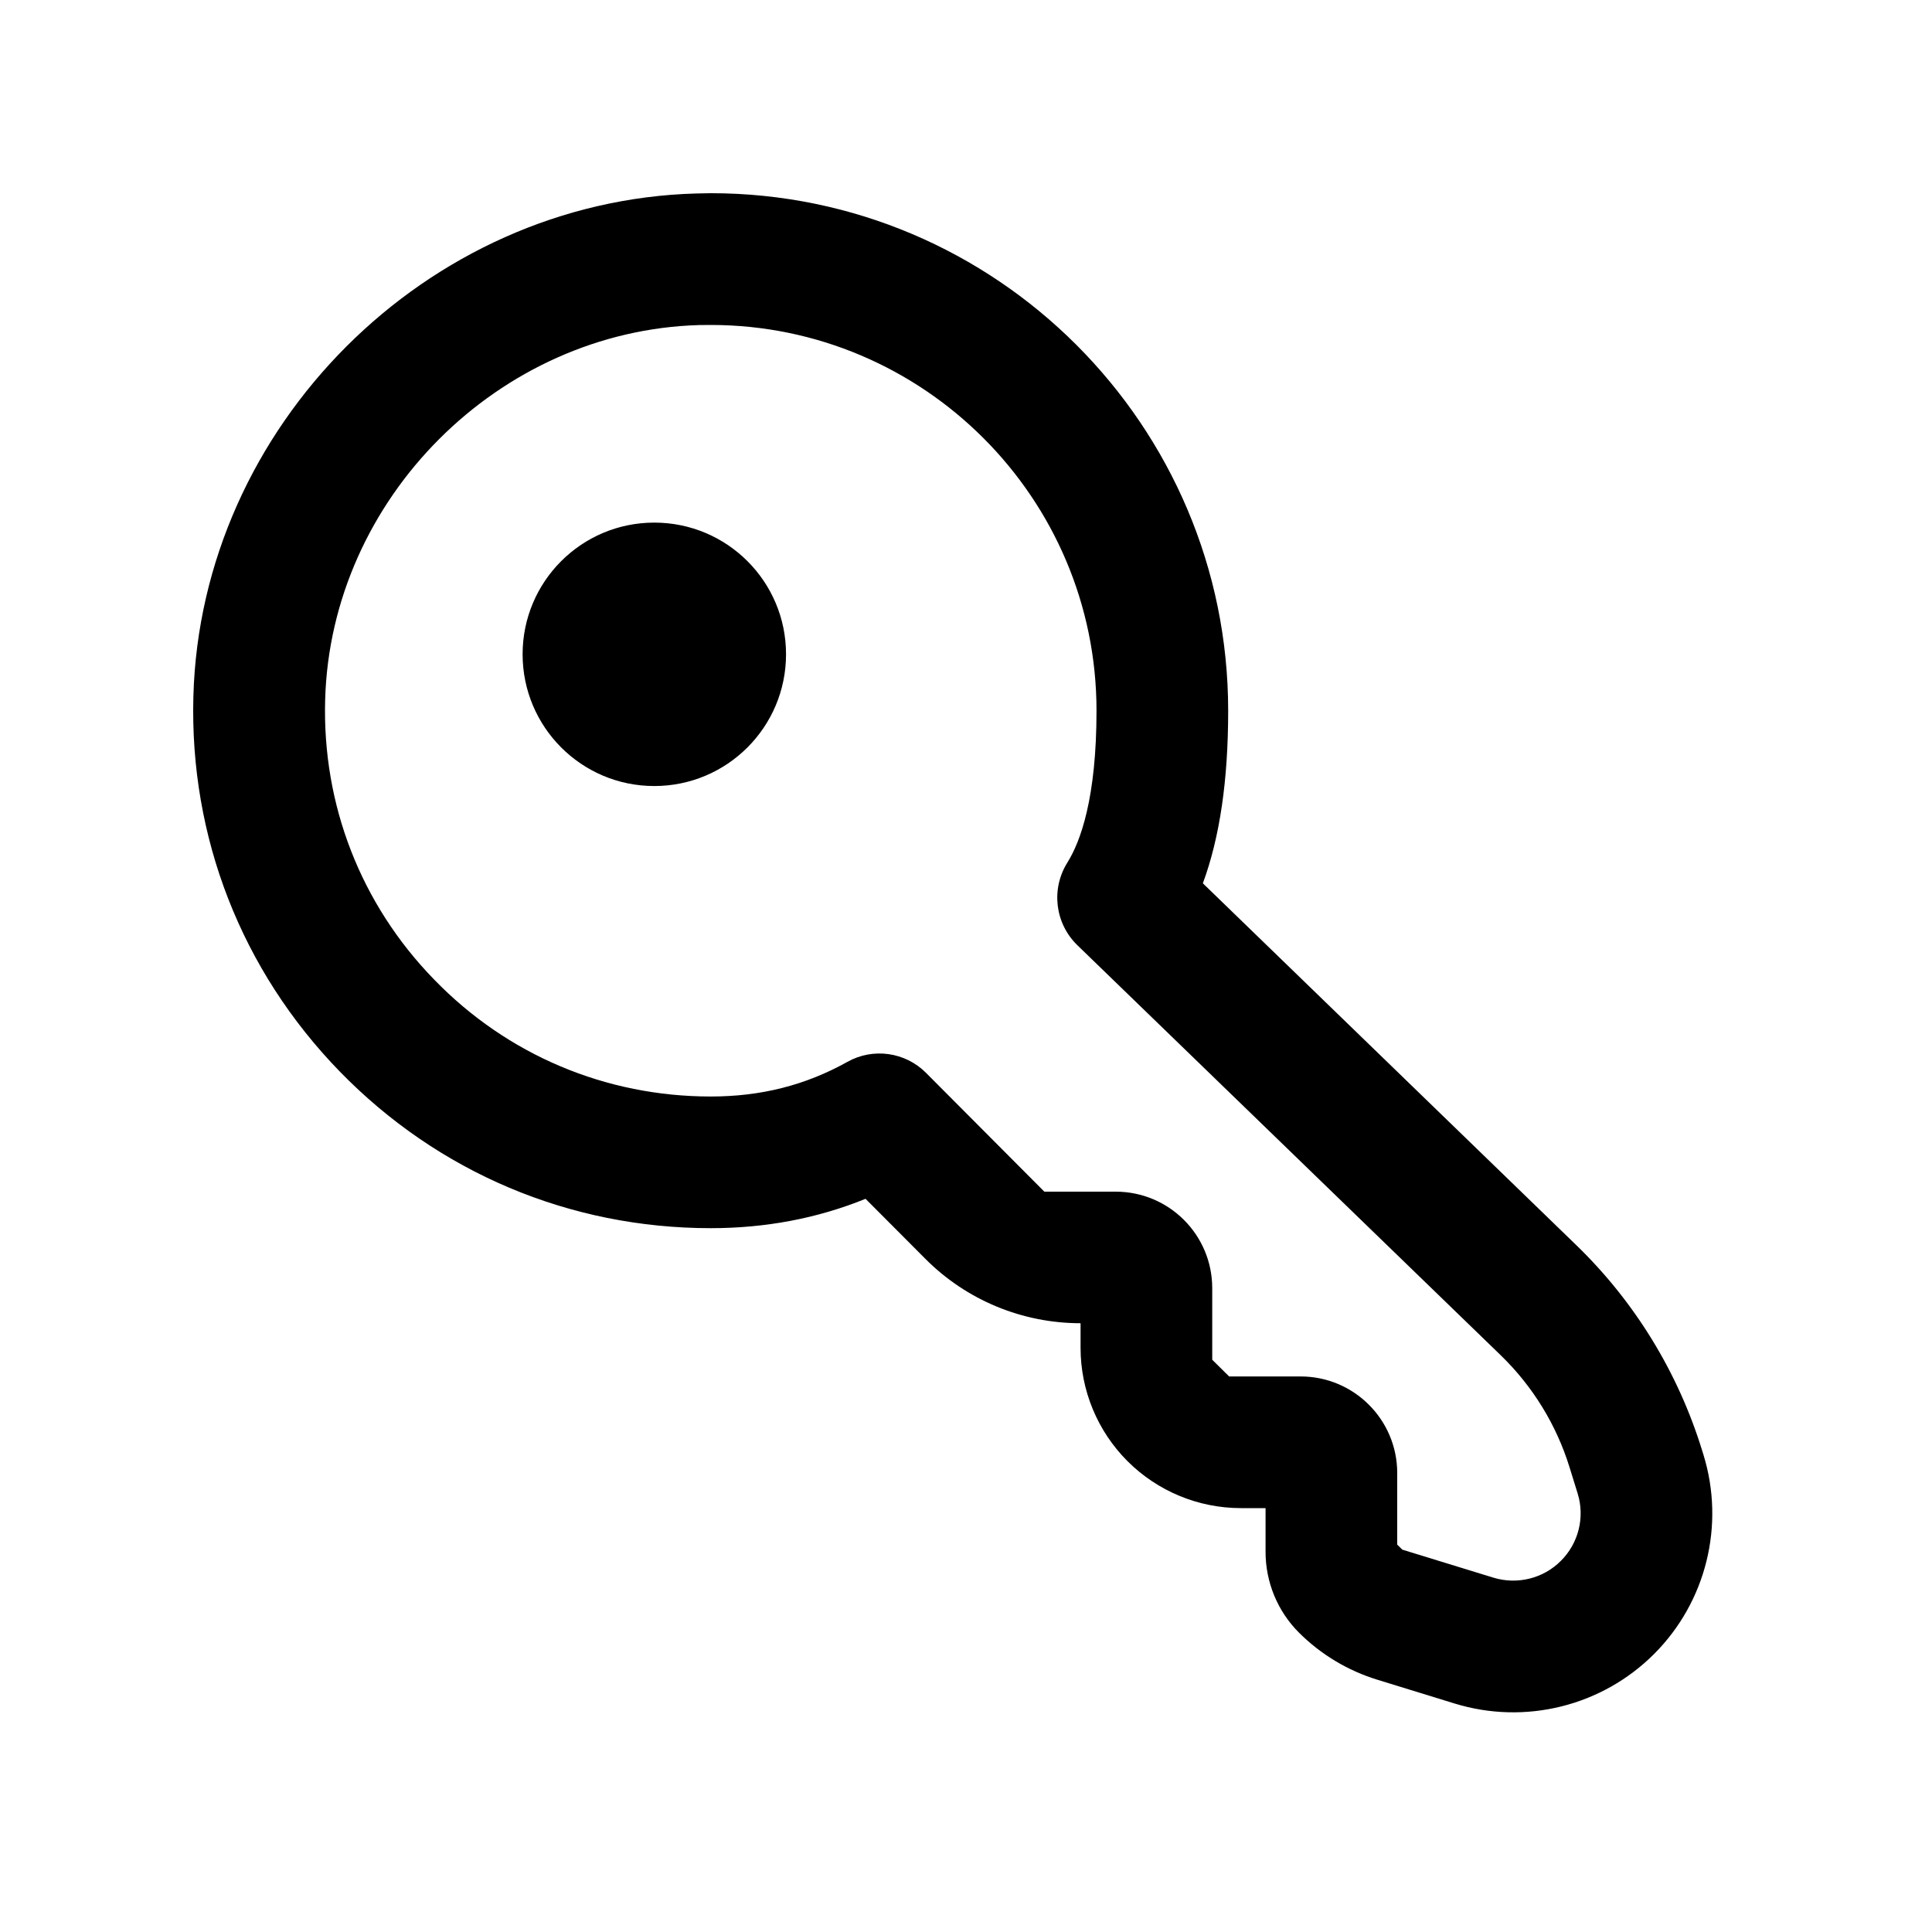 <svg id="key" viewBox="0 0 20 20"><path d="M16.158,16.158 L16.158,16.158 C16.341,15.976 16.408,15.708 16.332,15.461 L16.248,15.19 C16.112,14.75 15.867,14.351 15.536,14.03 L11.152,9.784 C10.921,9.559 10.878,9.204 11.049,8.93 C11.186,8.711 11.351,8.26 11.351,7.357 C11.351,5.155 9.559,3.364 7.358,3.364 L7.239,3.365 C5.163,3.423 3.424,5.163 3.366,7.243 C3.335,8.333 3.736,9.362 4.495,10.141 C5.252,10.922 6.271,11.351 7.358,11.351 C7.878,11.351 8.339,11.234 8.771,10.993 L8.771,10.993 C9.037,10.843 9.371,10.89 9.586,11.106 L10.811,12.336 L11.549,12.336 C12.102,12.336 12.549,12.783 12.549,13.336 L12.549,14.076 L12.724,14.249 L13.464,14.249 C14.016,14.249 14.464,14.697 14.464,15.249 L14.464,15.99 L14.517,16.042 L15.46,16.332 C15.707,16.407 15.976,16.341 16.158,16.158 Z M17.62,15.014 L17.634,15.059 C17.859,15.789 17.662,16.583 17.123,17.122 L17.123,17.122 C16.583,17.662 15.789,17.859 15.059,17.635 L14.26,17.389 C13.953,17.295 13.673,17.127 13.446,16.9 L13.446,16.9 C13.225,16.679 13.101,16.378 13.101,16.065 L13.101,15.612 L12.846,15.612 C12.406,15.612 11.983,15.437 11.672,15.126 L11.672,15.126 C11.361,14.815 11.186,14.393 11.186,13.953 L11.186,13.698 L11.186,13.698 C10.583,13.698 10.005,13.459 9.58,13.032 L8.96,12.41 C8.461,12.613 7.923,12.714 7.358,12.714 C5.898,12.714 4.535,12.138 3.517,11.092 C2.5,10.046 1.961,8.667 2.002,7.206 C2.079,4.414 4.415,2.08 7.206,2.003 L7.358,2 C10.311,2 12.714,4.403 12.714,7.357 C12.714,8.075 12.628,8.666 12.452,9.144 L16.316,12.888 C16.923,13.475 17.371,14.207 17.62,15.014 Z M5.41,6.773 C5.41,6.02 6.02,5.41 6.773,5.41 C7.527,5.41 8.137,6.02 8.137,6.773 C8.137,7.526 7.527,8.137 6.773,8.137 C6.02,8.137 5.41,7.526 5.41,6.773 Z"/></svg>